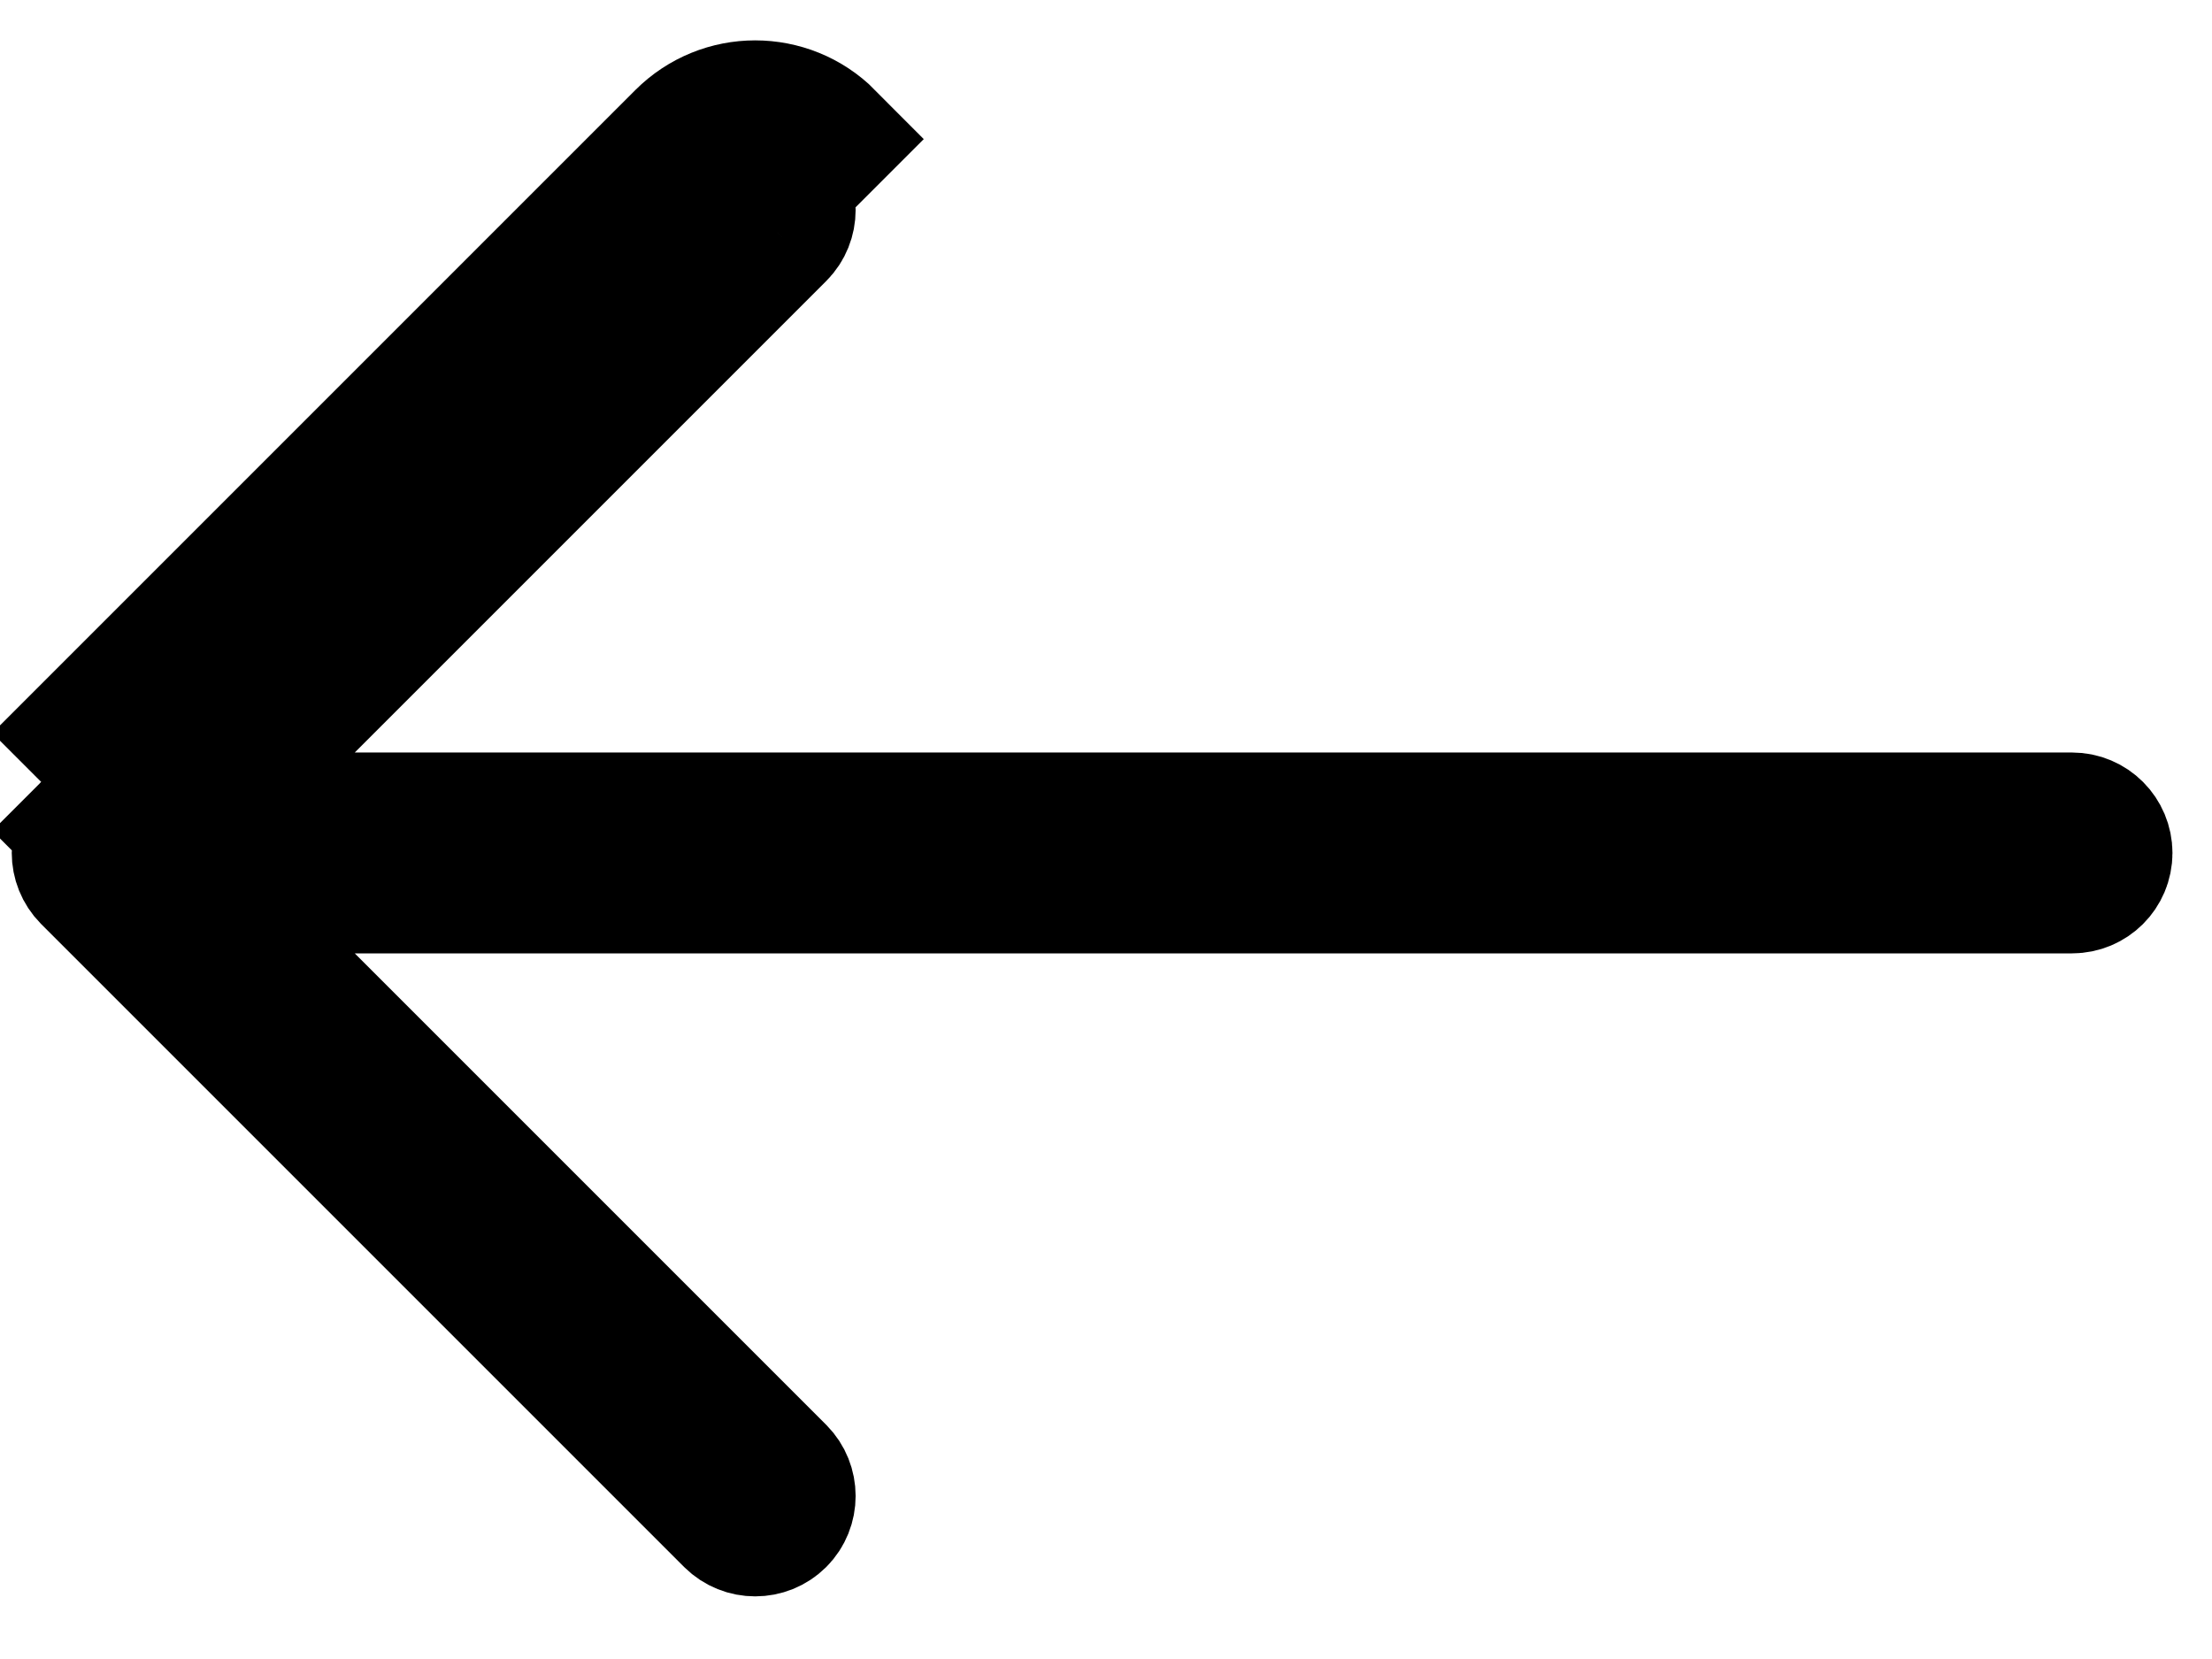 <svg width="16" height="12" viewBox="0 0 16 12" fill="none" xmlns="http://www.w3.org/2000/svg">
<path d="M5.623 1.358C5.623 1.358 5.623 1.358 5.623 1.359C5.711 1.447 5.711 1.591 5.623 1.679L5.623 1.679L2.213 5.089L1.359 5.943L2.566 5.943L14.987 5.943C15.113 5.943 15.214 6.045 15.214 6.17C15.214 6.295 15.113 6.396 14.987 6.396L2.566 6.396L1.359 6.396L2.213 7.25L5.623 10.66C5.711 10.749 5.711 10.893 5.623 10.981C5.534 11.069 5.391 11.069 5.302 10.981L0.651 6.33C0.563 6.241 0.563 6.098 0.651 6.009L0.298 5.656M5.623 1.358L5.976 1.005C5.835 0.863 5.648 0.792 5.462 0.792C5.277 0.792 5.091 0.863 4.949 1.005L0.298 5.656M5.623 1.358C5.578 1.314 5.521 1.292 5.462 1.292C5.404 1.292 5.347 1.314 5.302 1.359M5.623 1.358L5.302 1.359M0.298 5.656L0.651 6.009L5.302 1.359M0.298 5.656L5.302 1.359" fill="black" stroke="black"/>
</svg>
